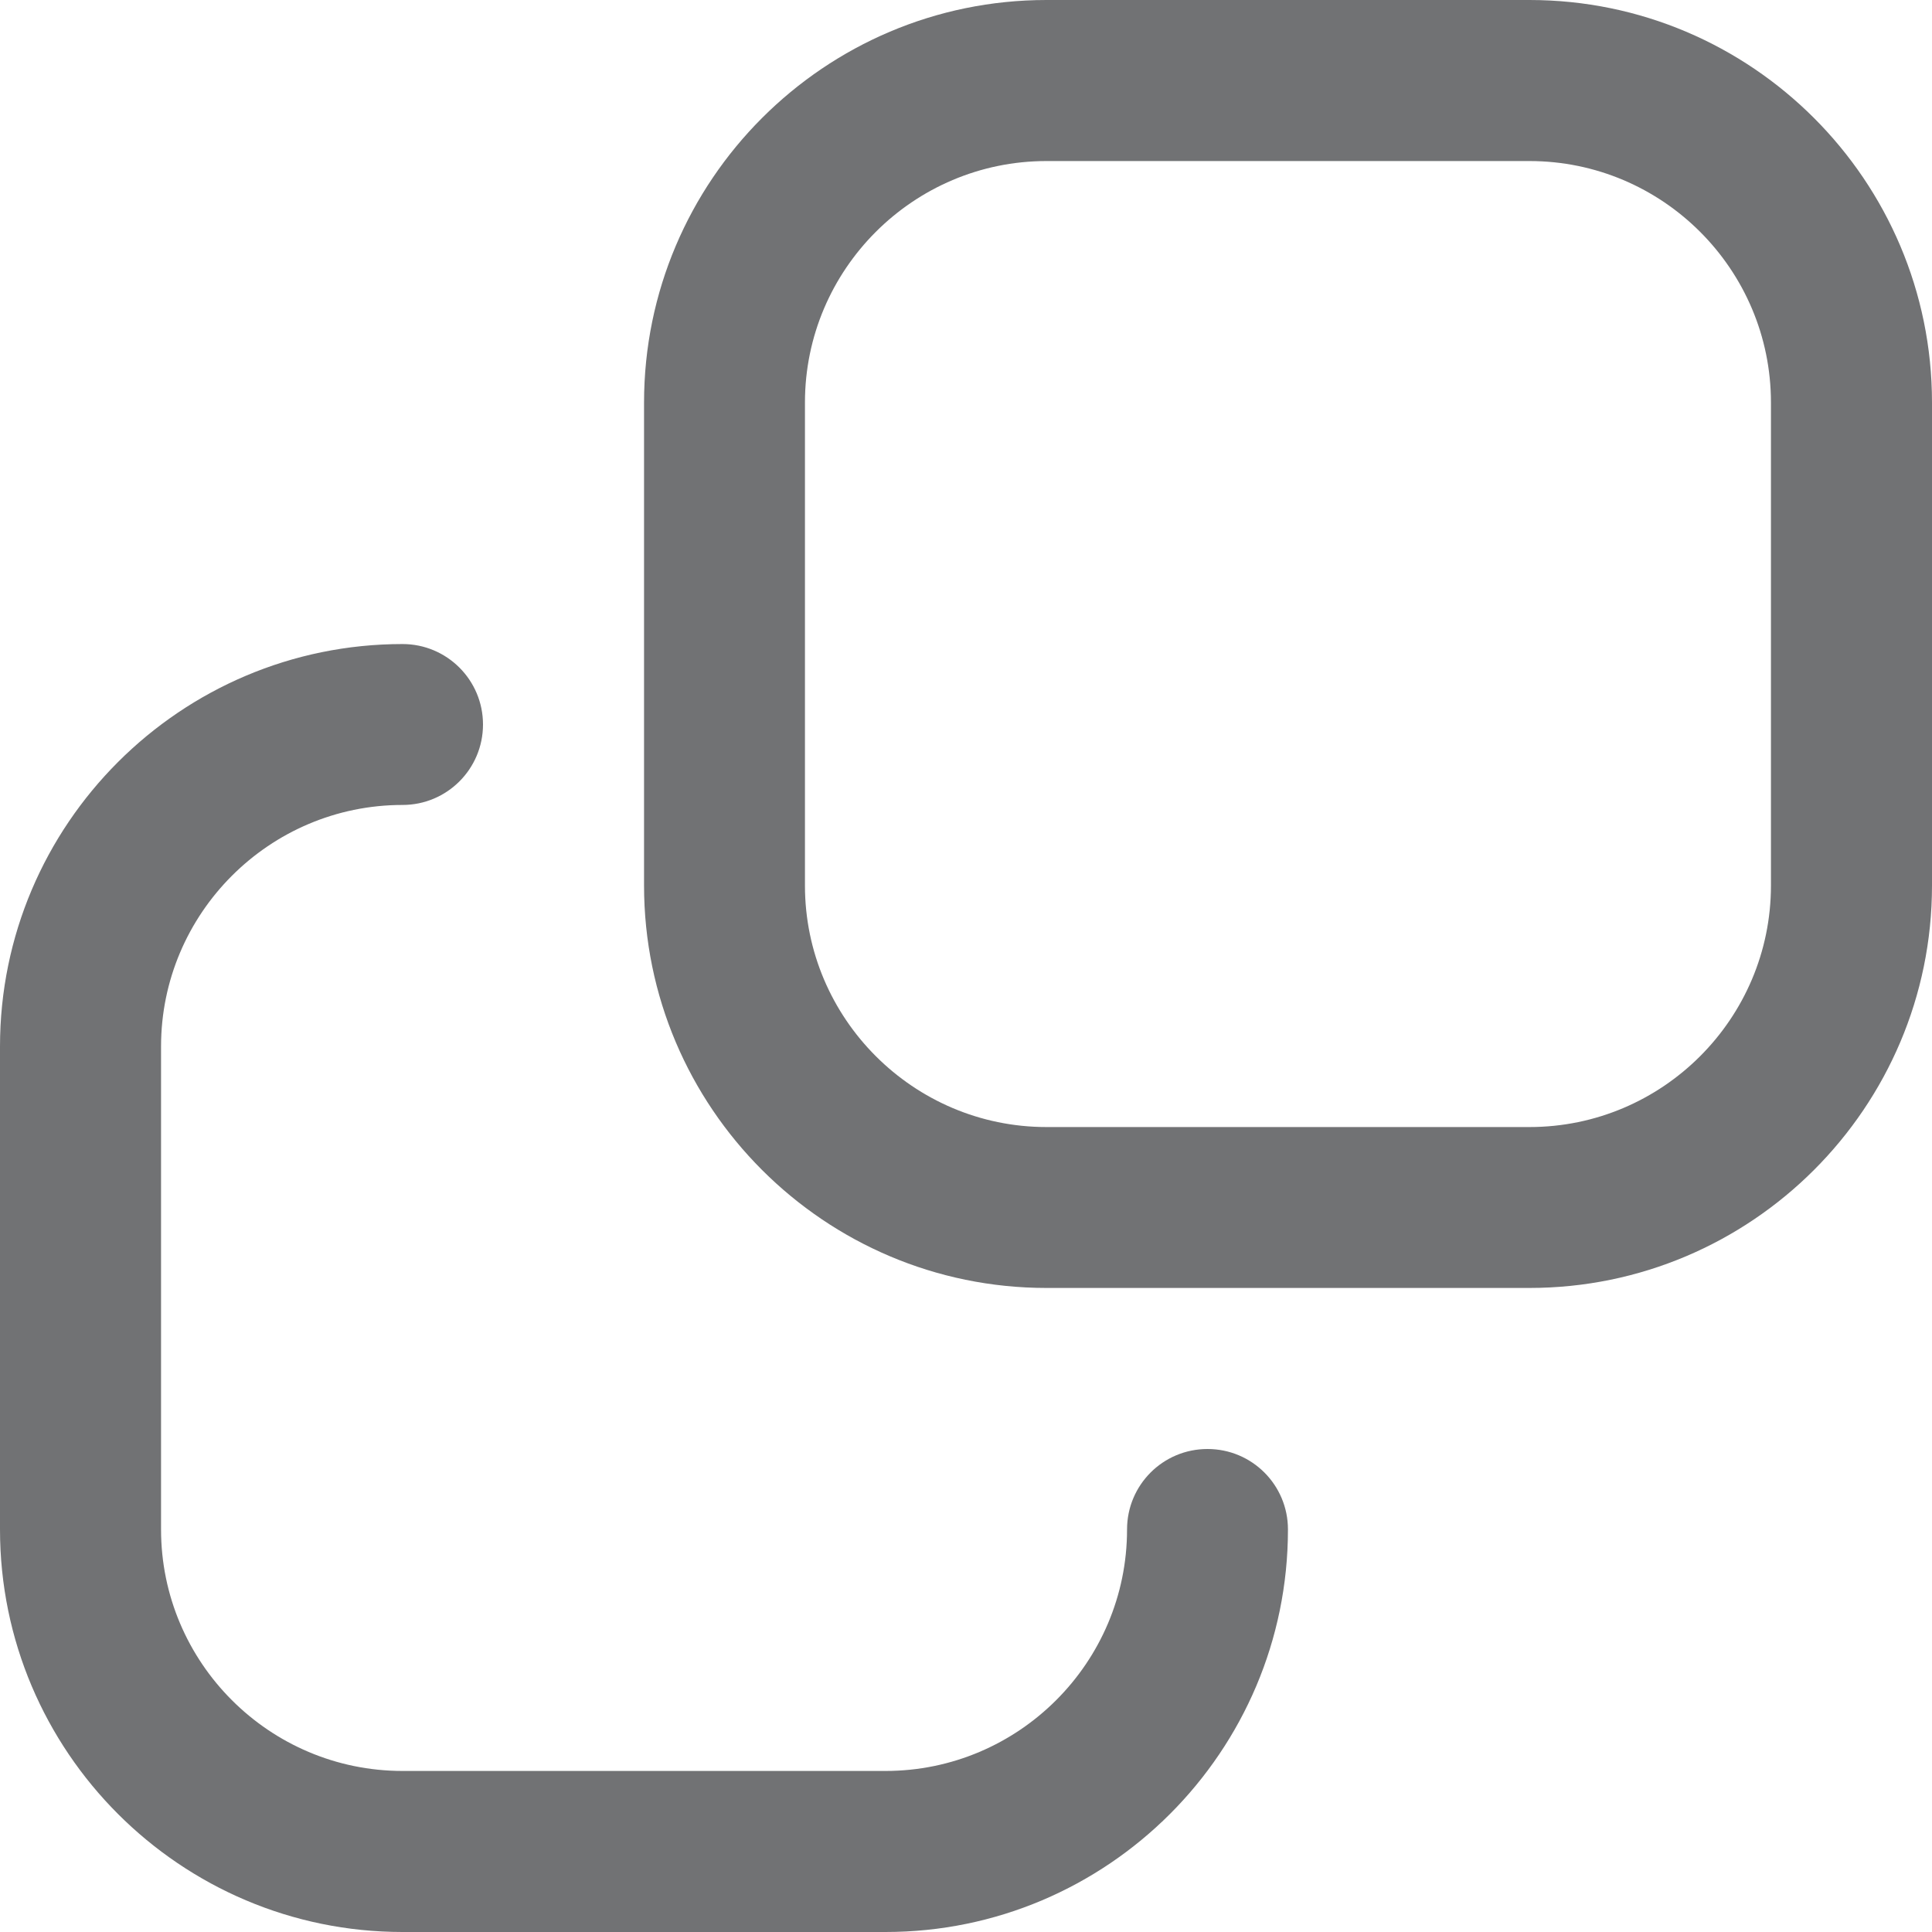 <svg width="14" height="14" viewBox="0 0 14 14" fill="none" xmlns="http://www.w3.org/2000/svg">
<g clip-path="url(#clip0_205_14)">
<path d="M11.083 0H7.583C5.975 0 4.667 1.308 4.667 2.917V6.417C4.667 8.025 5.975 9.333 7.583 9.333H11.083C12.692 9.333 14 8.025 14 6.417V2.917C14 1.308 12.692 0 11.083 0ZM12.833 6.417C12.833 7.381 12.048 8.167 11.083 8.167H7.583C6.619 8.167 5.833 7.381 5.833 6.417V2.917C5.833 1.952 6.619 1.167 7.583 1.167H11.083C12.048 1.167 12.833 1.952 12.833 2.917V6.417ZM9.333 11.083C9.333 12.692 8.025 14 6.417 14H2.917C1.308 14 0 12.692 0 11.083V7.583C0 5.975 1.308 4.667 2.917 4.667C3.239 4.667 3.5 4.928 3.5 5.25C3.5 5.572 3.239 5.833 2.917 5.833C1.952 5.833 1.167 6.619 1.167 7.583V11.083C1.167 12.048 1.952 12.833 2.917 12.833H6.417C7.381 12.833 8.167 12.048 8.167 11.083C8.167 10.761 8.427 10.5 8.75 10.5C9.073 10.5 9.333 10.761 9.333 11.083Z" fill="#717274"/>
</g>
<defs>
<clipPath id="clip0_205_14">
<rect width="14" height="14" fill="white"/>
</clipPath>
</defs>
</svg>
